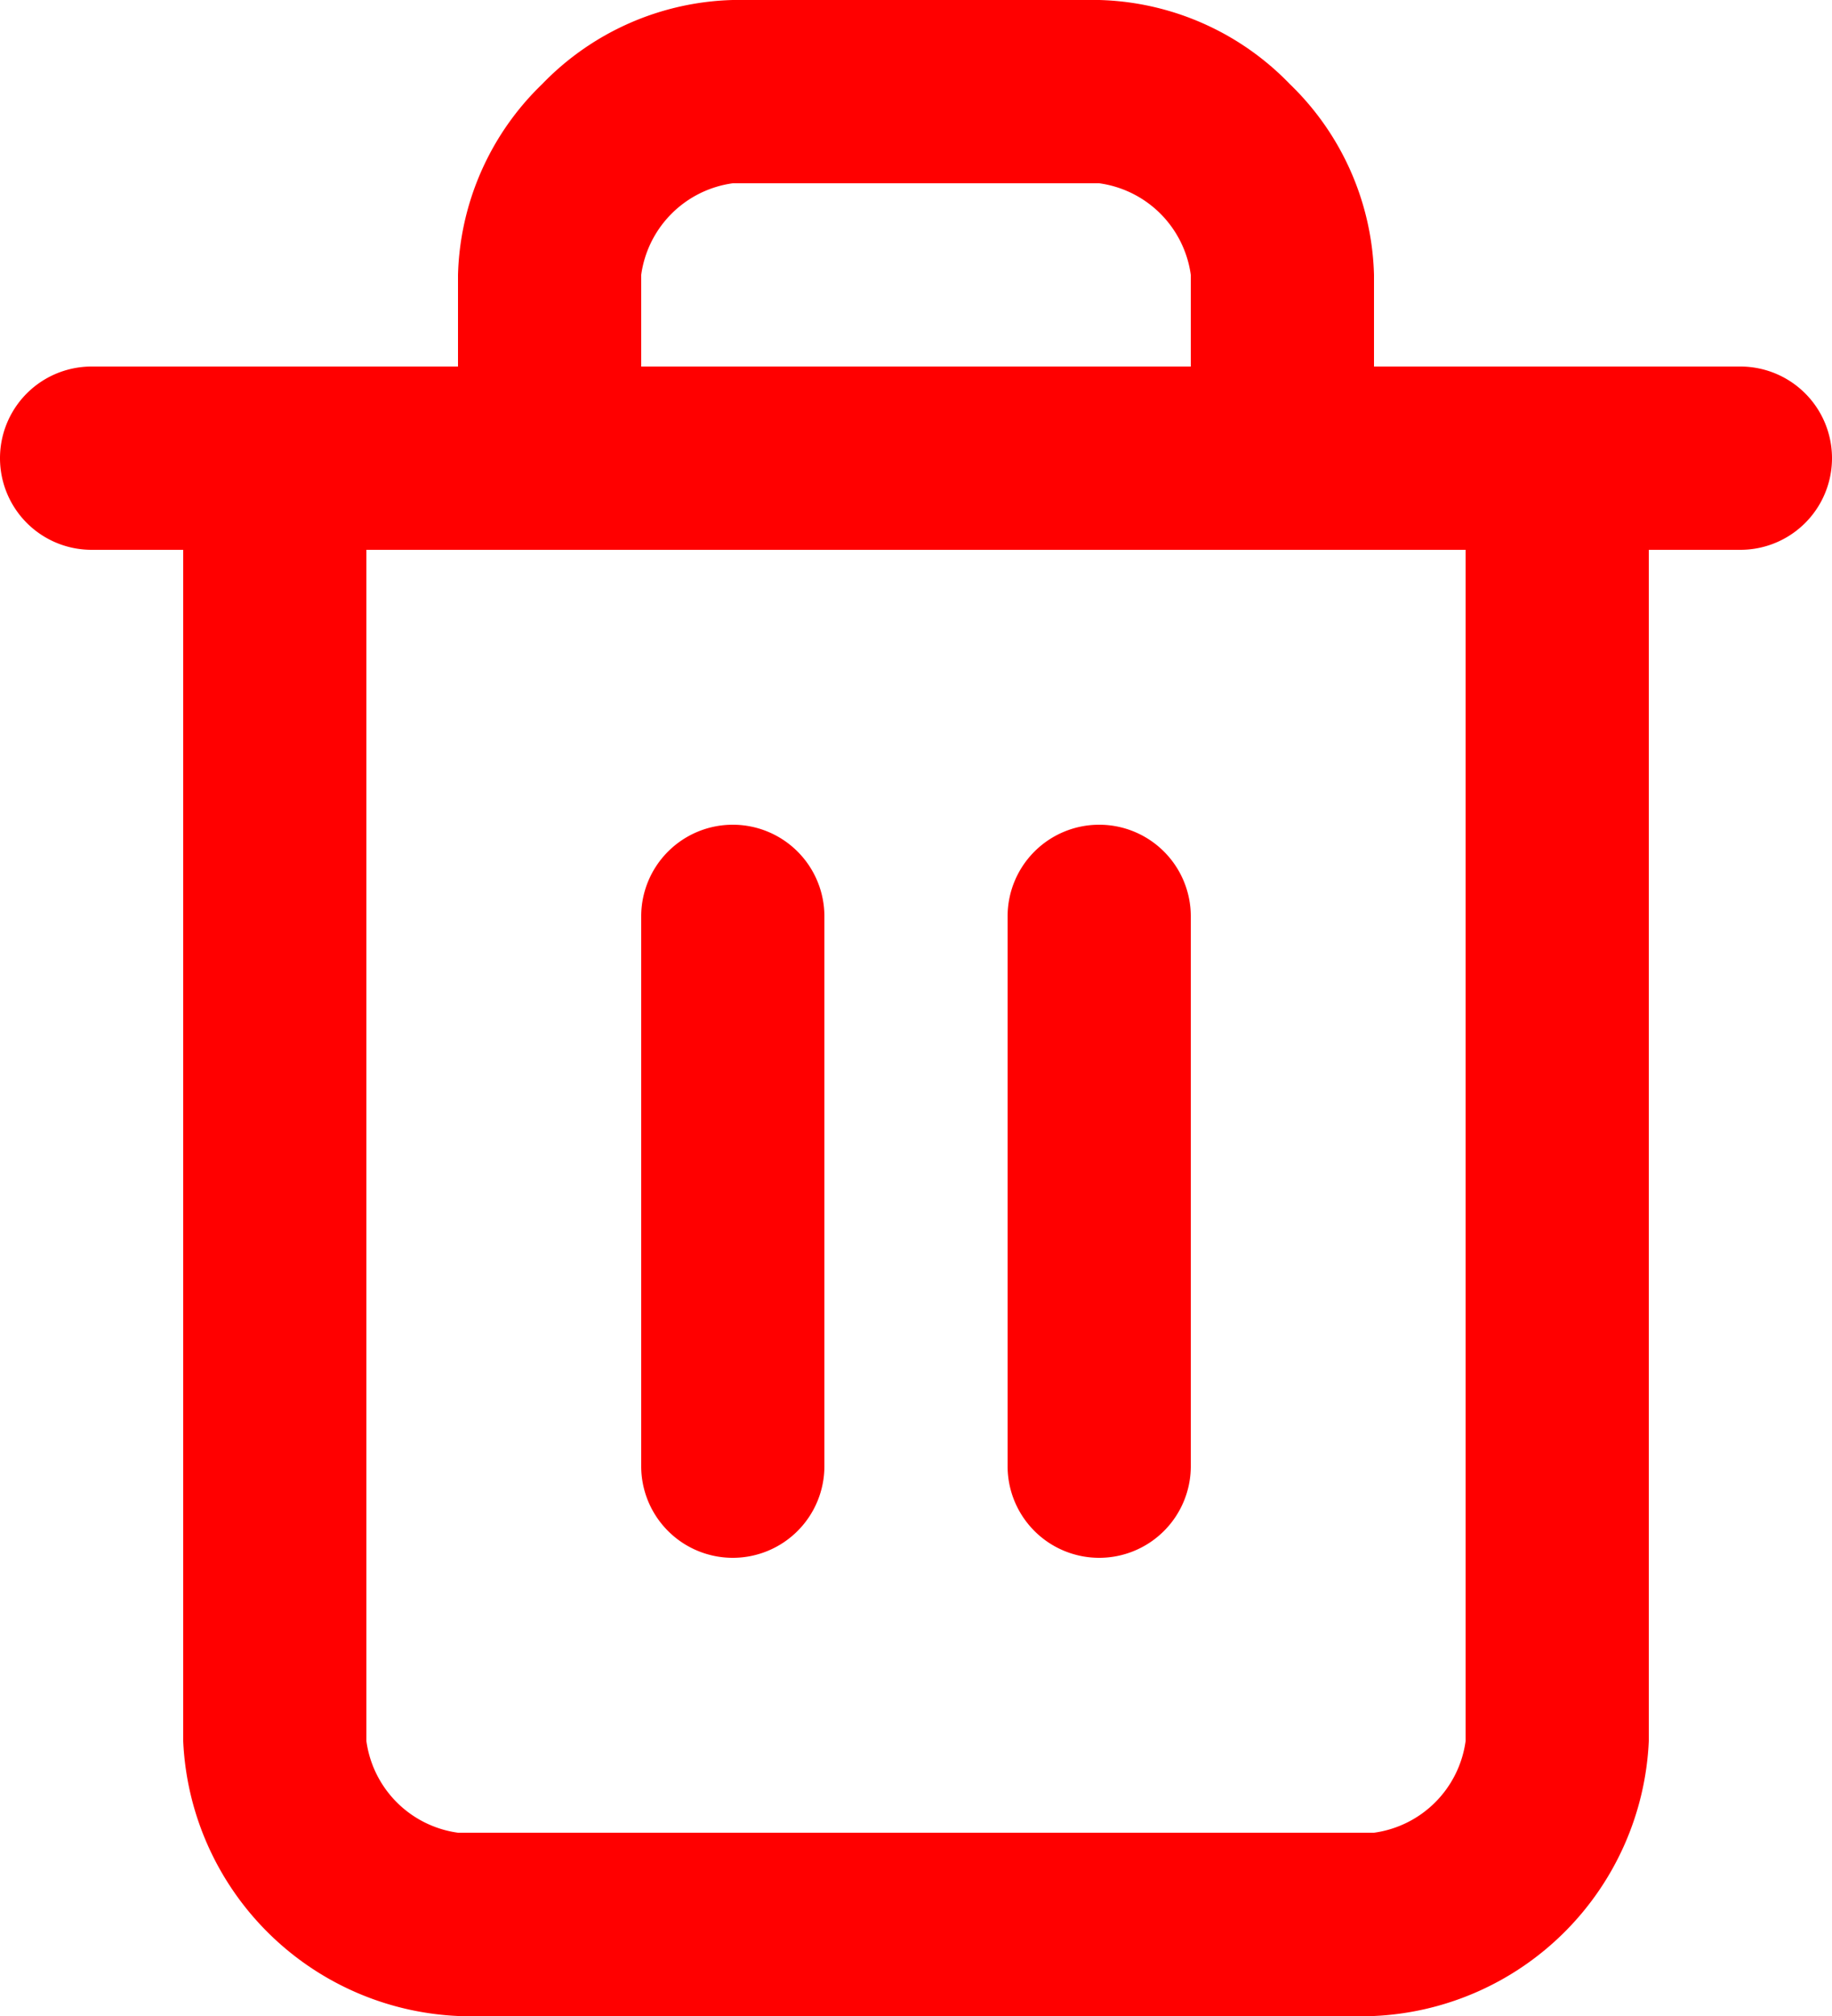 <svg xmlns="http://www.w3.org/2000/svg" width="12.72" height="13.992" viewBox="0 0 12.72 13.992">
  <g id="trash-2" transform="translate(-2 -1)">
    <path id="パス_2255" data-name="パス 2255" d="M14.084,6.272H2.636A.636.636,0,1,1,2.636,5H14.084a.636.636,0,0,1,0,1.272Z" transform="translate(0 -1.456)" fill="red"/>
    <path id="パス_2256" data-name="パス 2256" d="M12.268,16.448H5.908A2,2,0,0,1,4,14.54v-8.9a.636.636,0,1,1,1.272,0v8.9a.744.744,0,0,0,.636.636h6.36a.744.744,0,0,0,.636-.636v-8.9a.636.636,0,1,1,1.272,0v8.9a2,2,0,0,1-1.908,1.908Z" transform="translate(-0.728 -1.456)" fill="red"/>
    <path id="パス_2257" data-name="パス 2257" d="M12.724,4.816a.636.636,0,0,1-.636-.636V2.908a.744.744,0,0,0-.636-.636H8.908a.744.744,0,0,0-.636.636V4.18A.636.636,0,0,1,7,4.18V2.908a1.909,1.909,0,0,1,.584-1.324A1.909,1.909,0,0,1,8.908,1h2.544a1.909,1.909,0,0,1,1.324.584,1.909,1.909,0,0,1,.584,1.324V4.18A.636.636,0,0,1,12.724,4.816Z" transform="translate(-1.82 0)" fill="red"/>
    <path id="線_1" data-name="線 1" d="M-.364,4.088A.636.636,0,0,1-1,3.452V-.364A.636.636,0,0,1-.364-1a.636.636,0,0,1,.636.636V3.452A.636.636,0,0,1-.364,4.088Z" transform="translate(7.452 7.724)" fill="red"/>
    <path id="線_2" data-name="線 2" d="M-.364,4.088A.636.636,0,0,1-1,3.452V-.364A.636.636,0,0,1-.364-1a.636.636,0,0,1,.636.636V3.452A.636.636,0,0,1-.364,4.088Z" transform="translate(9.996 7.724)" fill="red"/>
  </g>
</svg>
